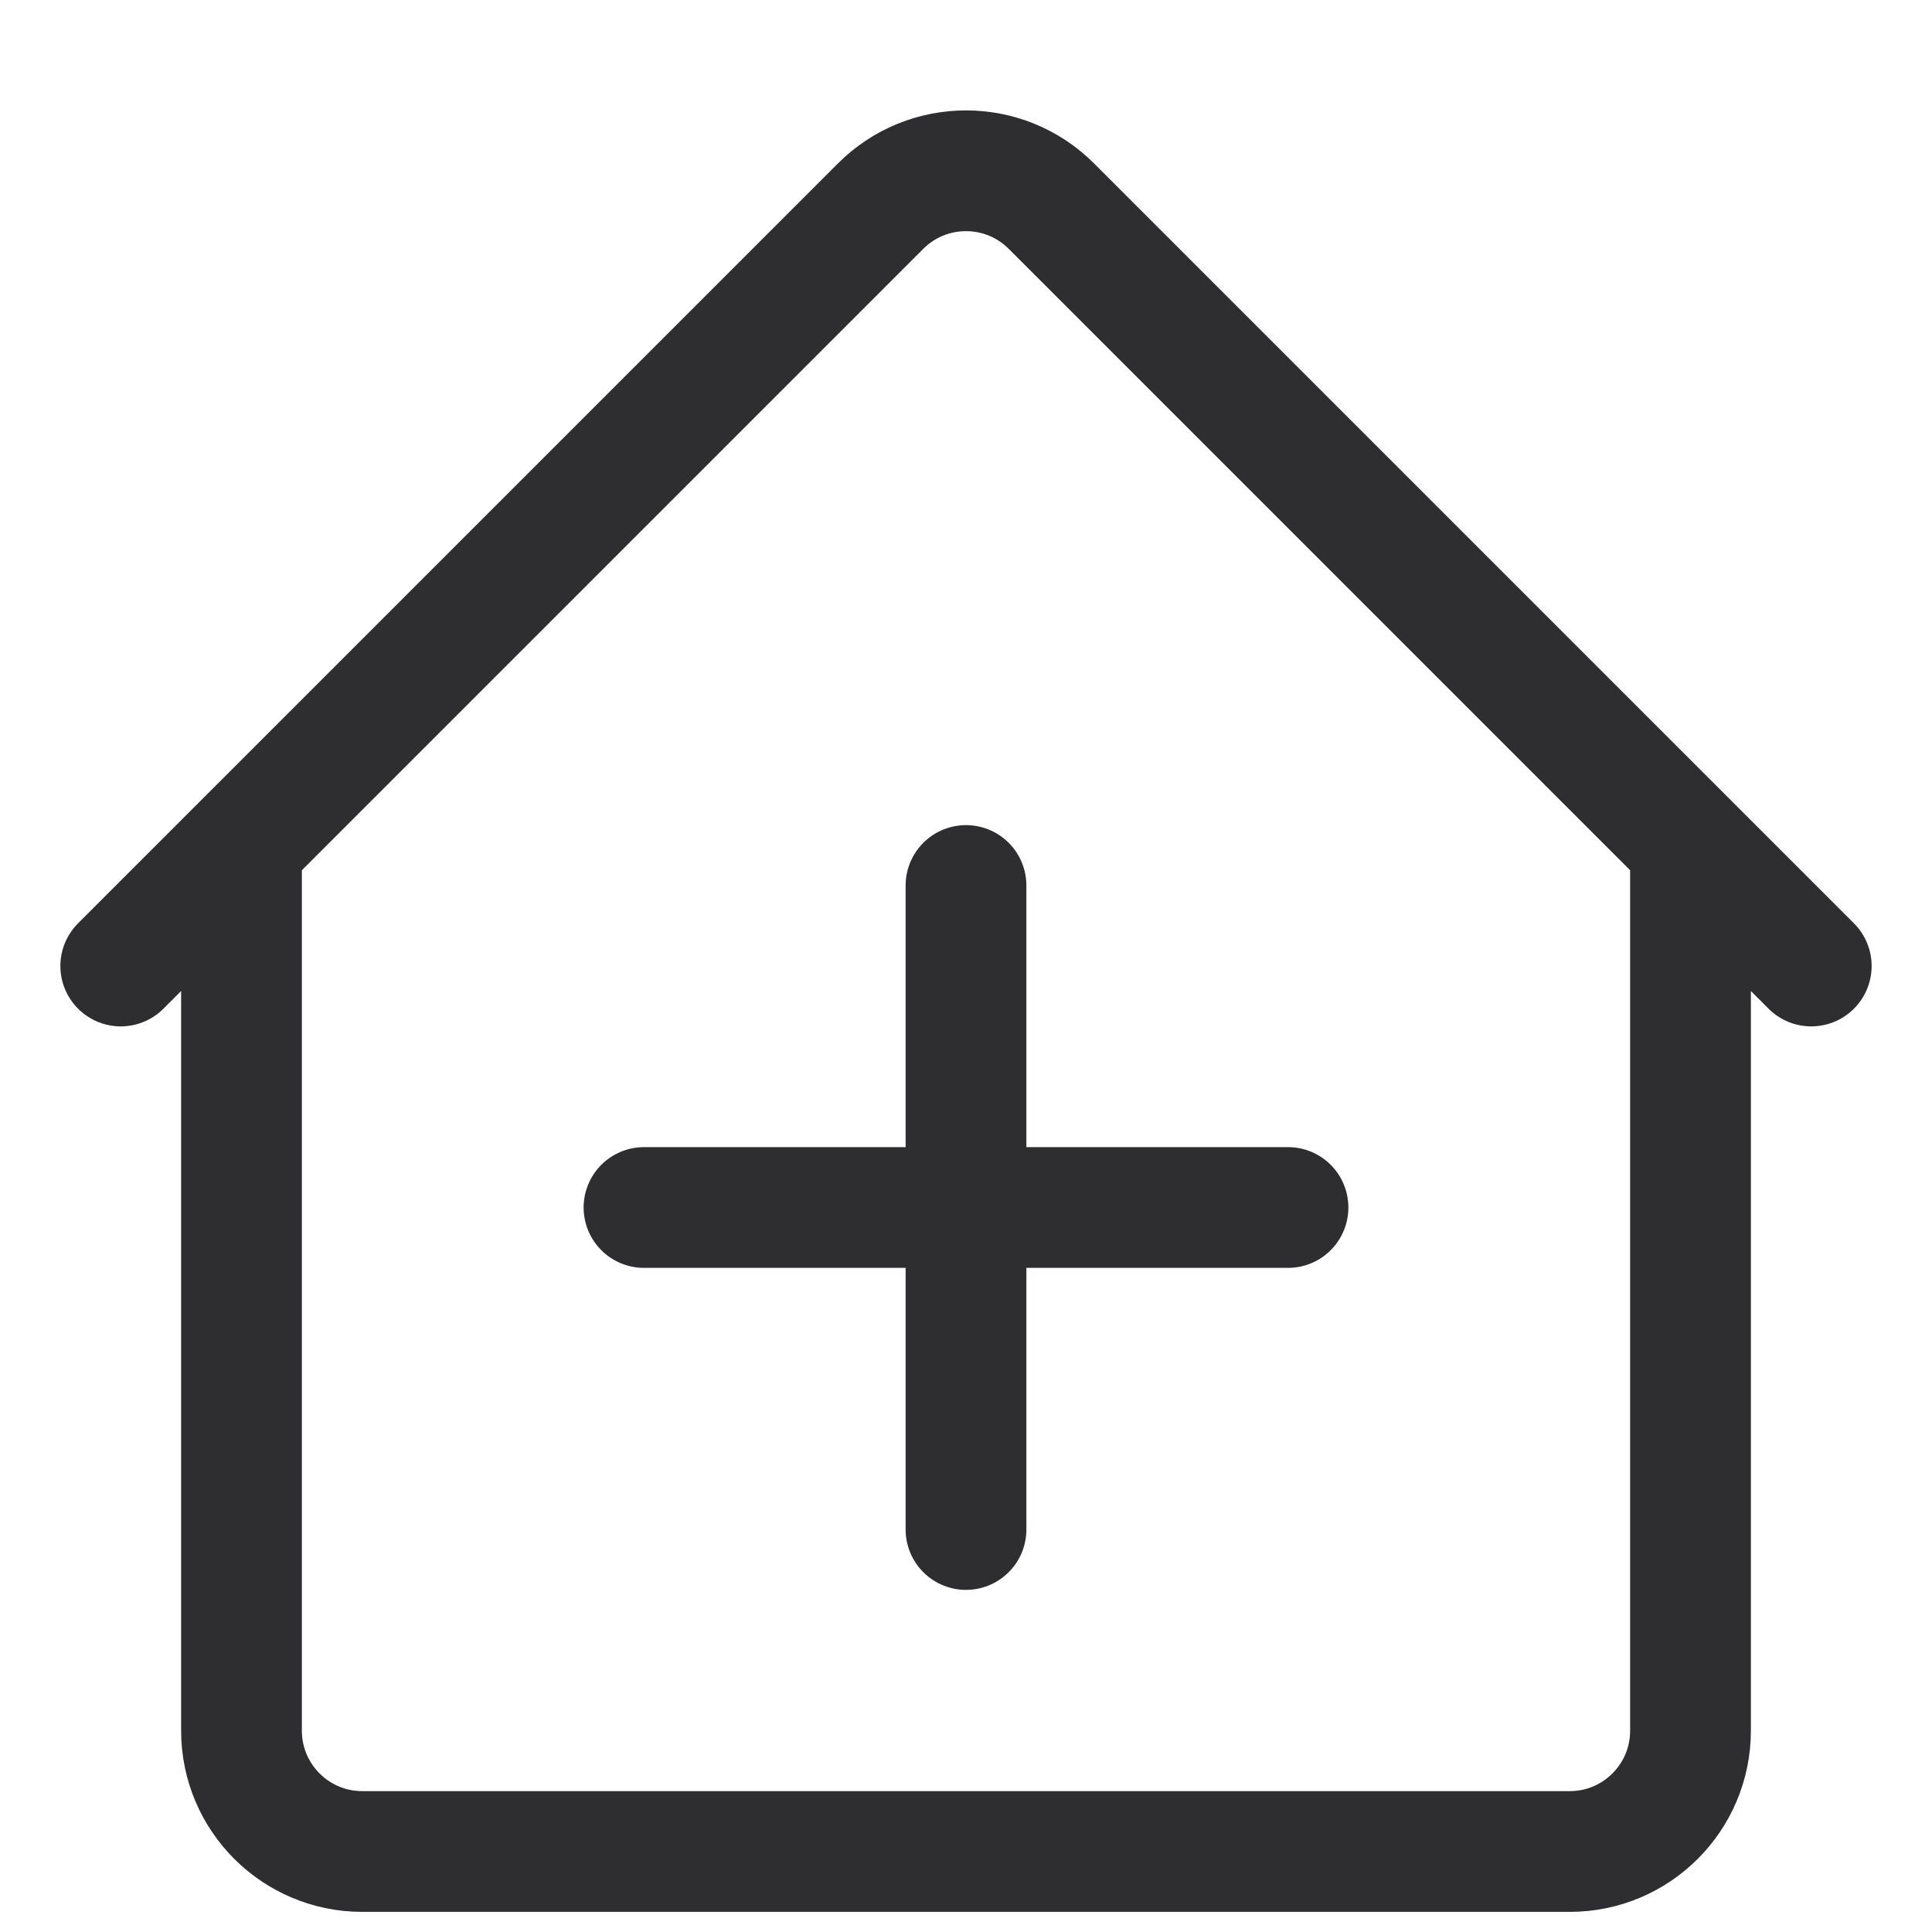 <svg width="24" height="24" viewBox="0 0 24 24" fill="none" xmlns="http://www.w3.org/2000/svg">
<path d="M3 10.5V21.5C3 22.328 3.672 23 4.5 23H19.5C20.328 23 21 22.328 21 21.5V10.5M3 10.5L10.939 2.561C11.525 1.975 12.475 1.975 13.061 2.561L21 10.5M3 10.5L1.5 12M21 10.5L22.5 12" stroke="#2E2D30" stroke-width="1.5" stroke-linecap="round" stroke-linejoin="round"/>
<path d="M12 11V19M8 15H16" stroke="#2E2D30" stroke-width="1.5" stroke-linecap="round" stroke-linejoin="round"/>
</svg>

